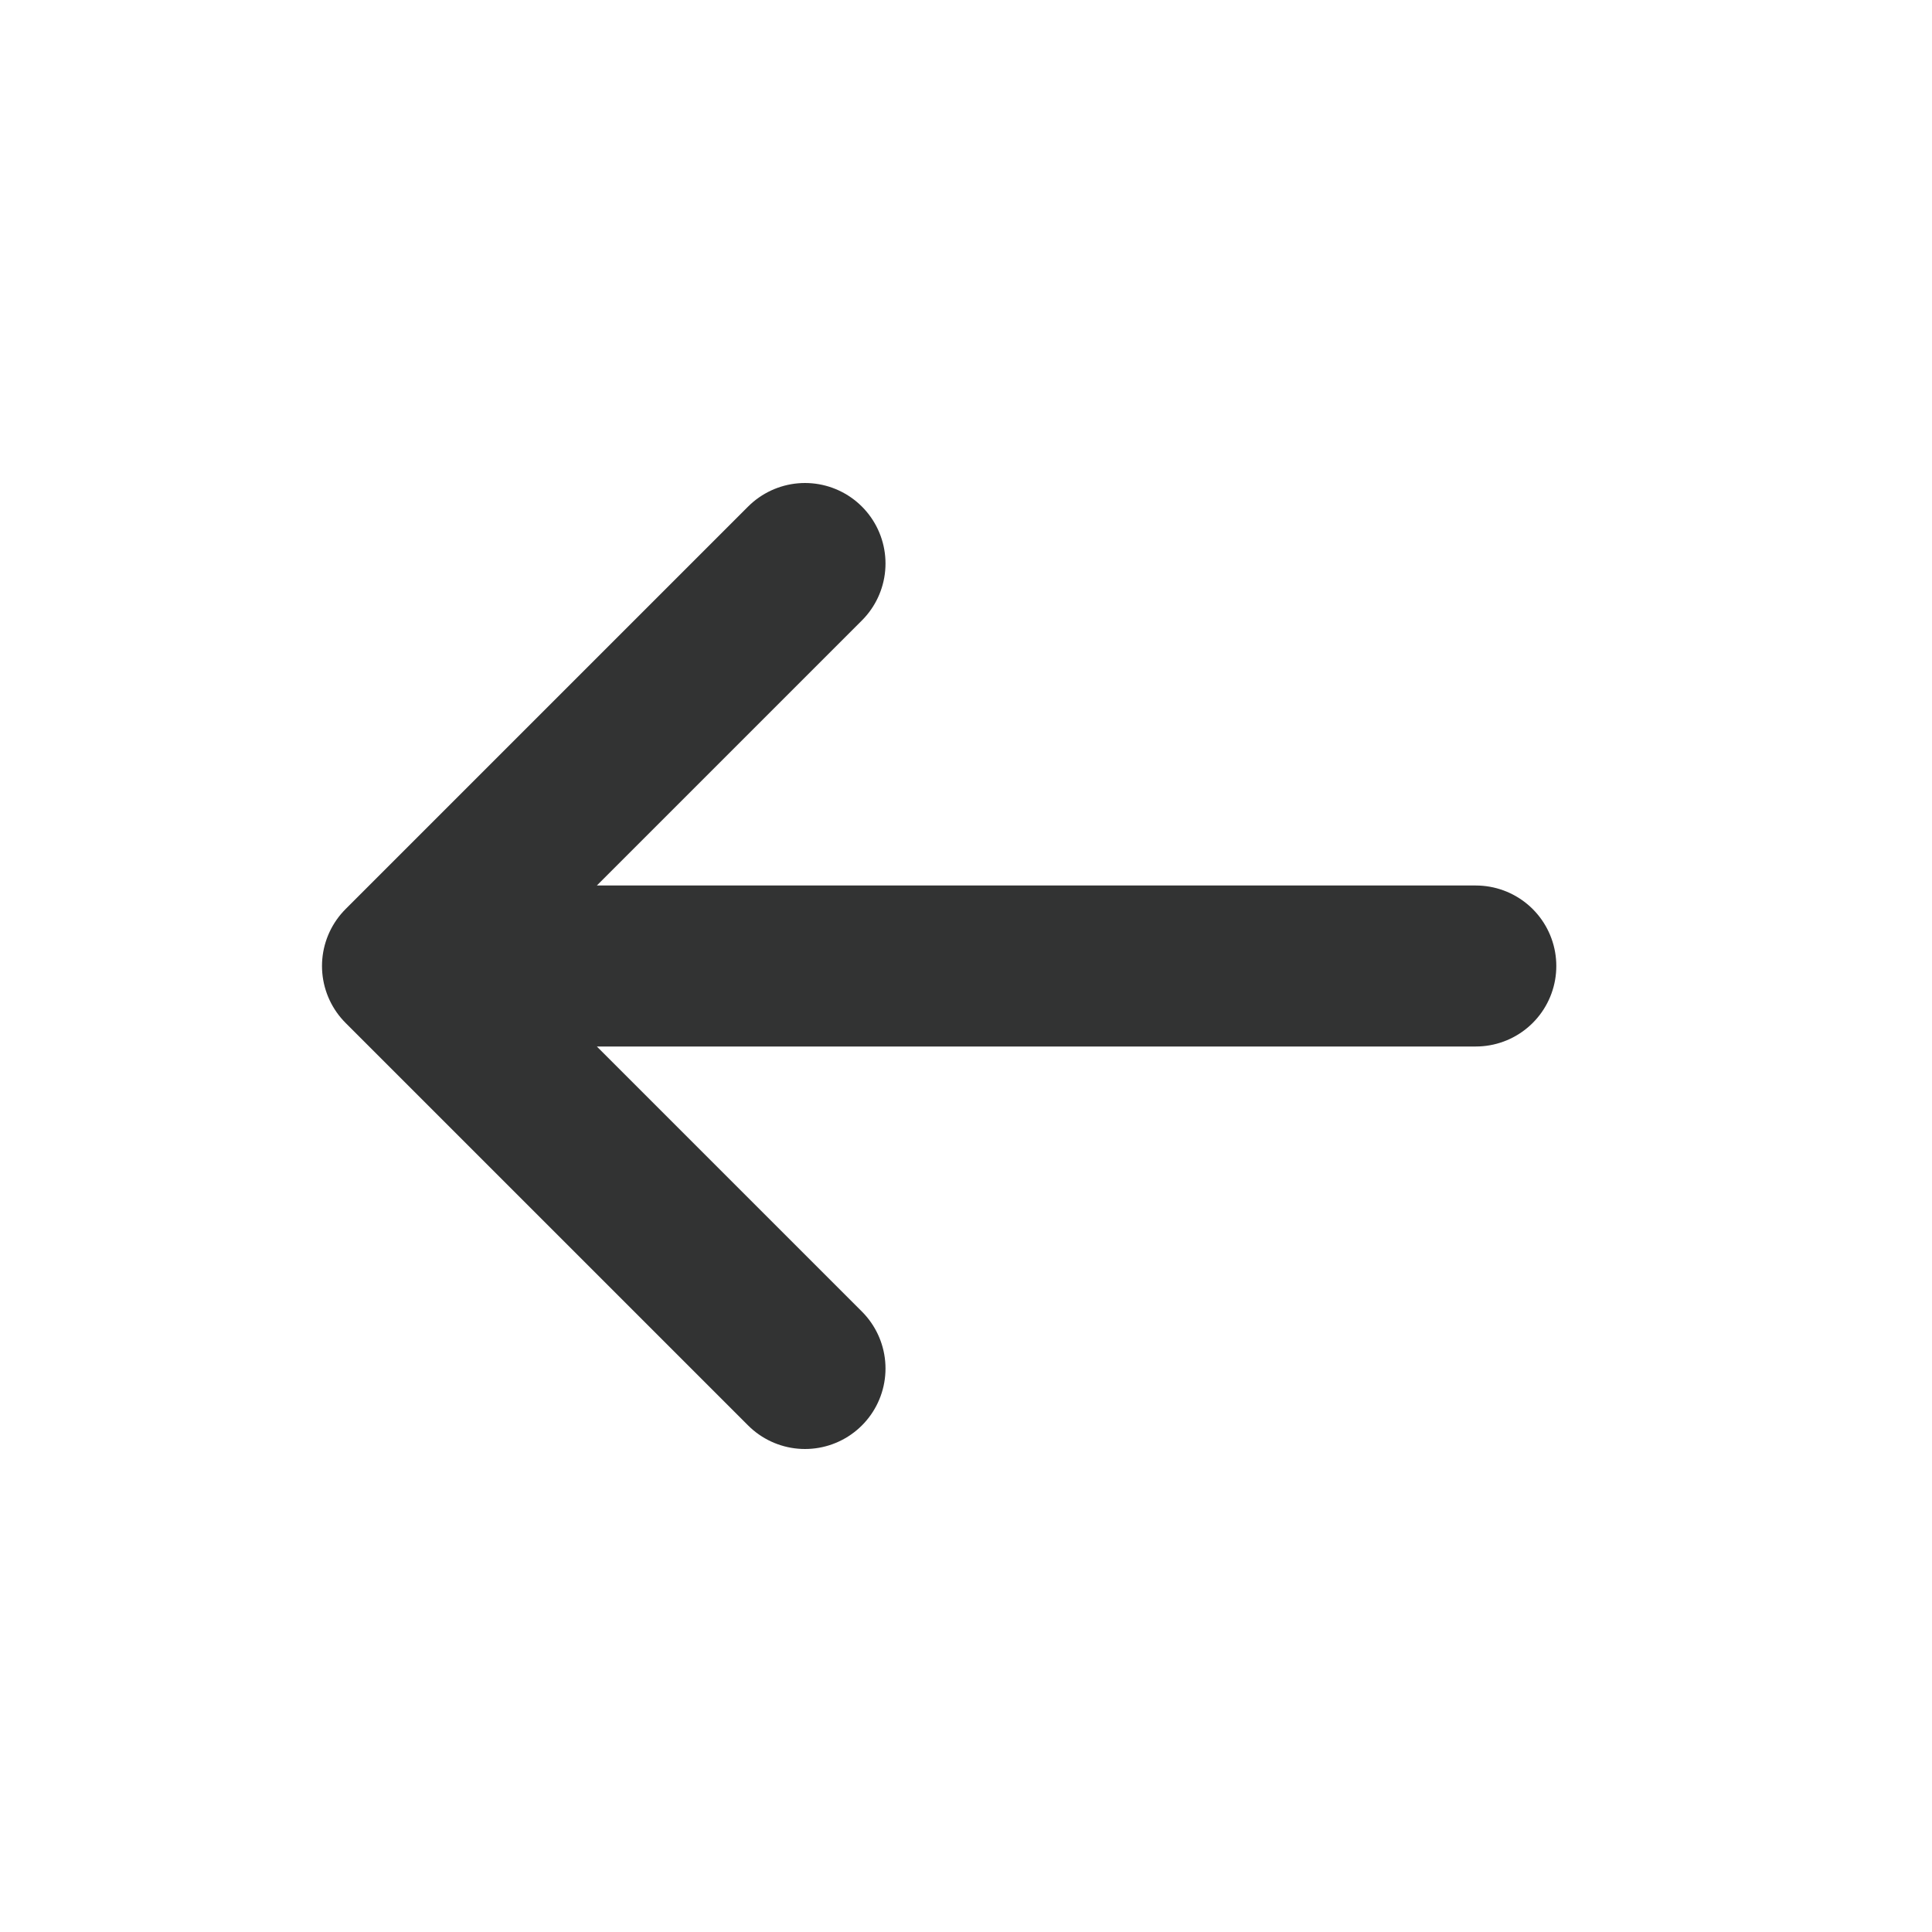 <svg width="24" height="24" viewBox="0 0 24 24" fill="none" xmlns="http://www.w3.org/2000/svg">
<path d="M18.333 12H5M5 12L10 17M5 12L10 7" stroke="#323333" stroke-width="2" stroke-linecap="round" stroke-linejoin="round"/>
</svg>
